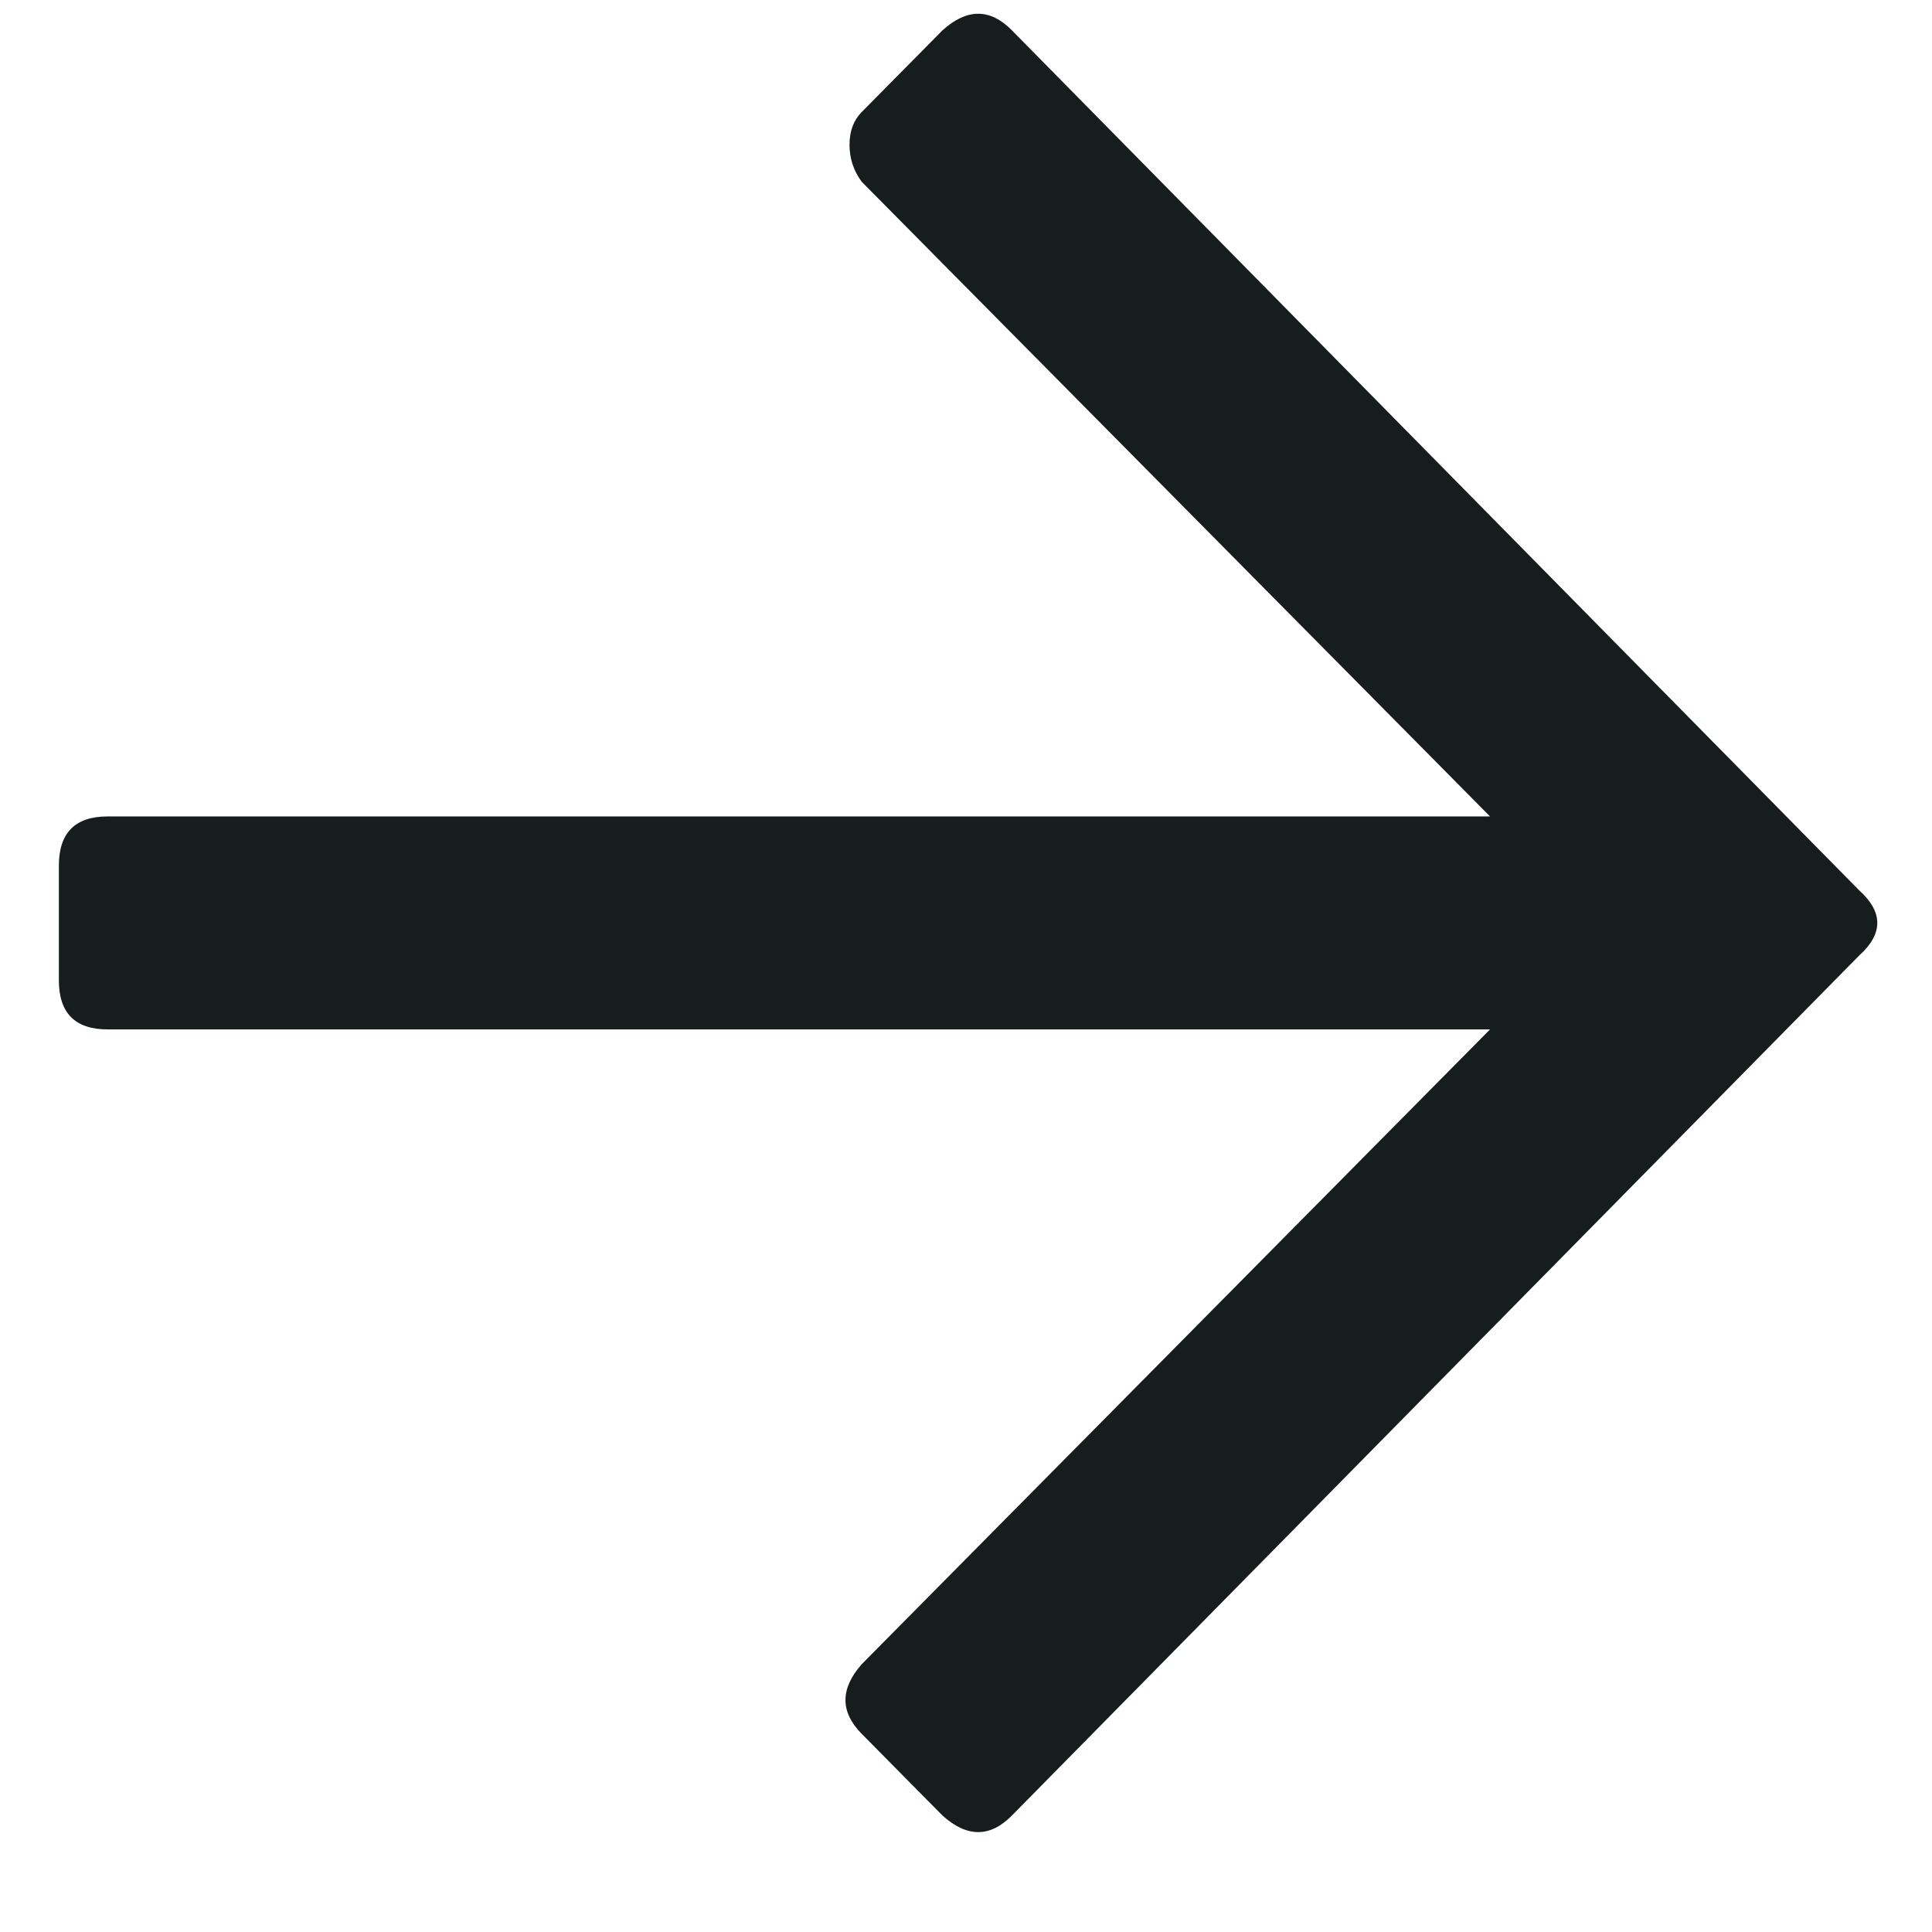 <svg width="17" height="17" viewBox="0 0 17 17" fill="none" xmlns="http://www.w3.org/2000/svg">
<path d="M8.295 15.977C8.509 16.169 8.712 16.169 8.902 15.977L16.358 8.409C16.572 8.217 16.572 8.025 16.358 7.833L8.902 0.265C8.712 0.073 8.509 0.073 8.295 0.265L7.582 0.986C7.511 1.058 7.475 1.154 7.475 1.274C7.475 1.394 7.511 1.502 7.582 1.599L13.111 7.184H0.947C0.661 7.184 0.518 7.328 0.518 7.617V8.626C0.518 8.914 0.661 9.058 0.947 9.058H13.111L7.582 14.644C7.392 14.86 7.392 15.064 7.582 15.256L8.295 15.977Z" fill="#171C1D"/>
</svg>
